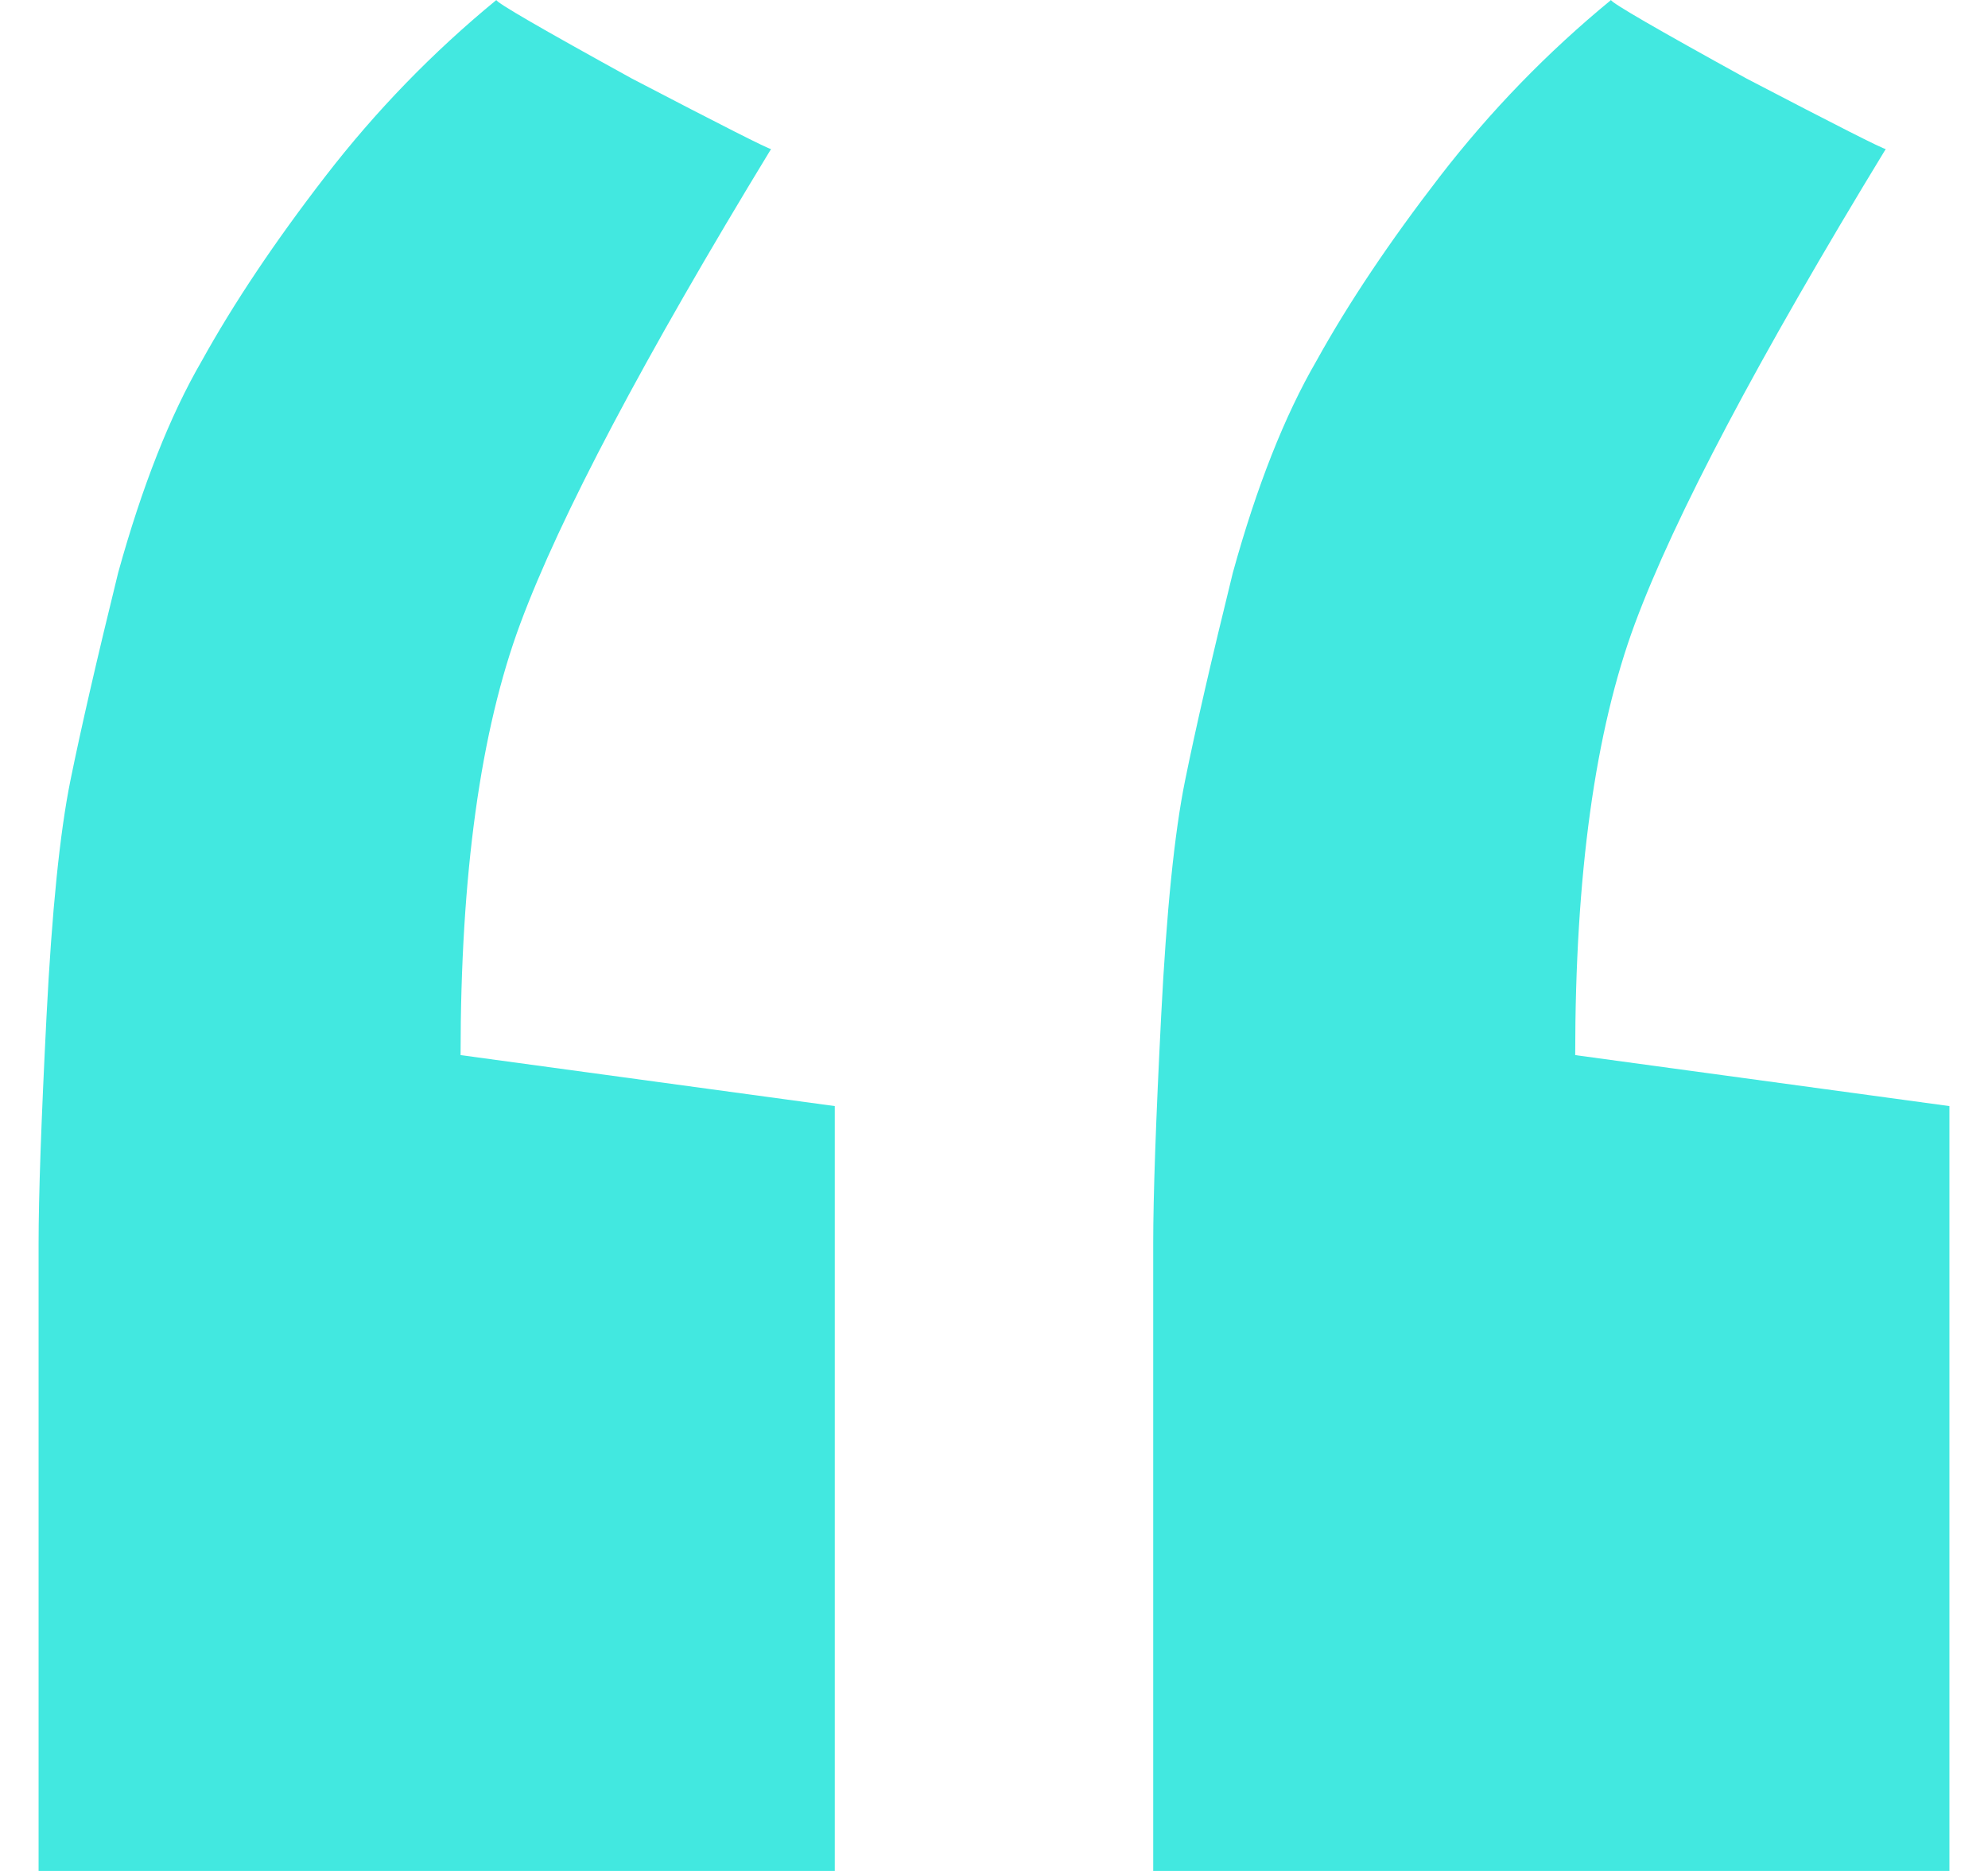 <svg width="34" height="32" viewBox="0 0 34 32" fill="none" xmlns="http://www.w3.org/2000/svg">
<path d="M8.489 0C8.489 0.045 9.261 0.492 10.804 1.342C12.348 2.147 13.142 2.549 13.187 2.549C11.009 6.127 9.579 8.833 8.898 10.667C8.217 12.5 7.877 14.96 7.877 18.046L14.277 18.918V32H0.66V25.493C0.66 23.48 0.66 22.071 0.66 21.266C0.66 20.461 0.705 19.164 0.796 17.375C0.887 15.586 1.023 14.245 1.204 13.35C1.386 12.456 1.658 11.27 2.021 9.795C2.43 8.319 2.906 7.111 3.451 6.172C3.996 5.188 4.699 4.137 5.562 3.019C6.424 1.901 7.4 0.894 8.489 0Z" fill="#42E8E0"/>
<path d="M27.553 0C27.553 0.045 28.325 0.492 29.868 1.342C31.411 2.147 32.205 2.549 32.251 2.549C30.072 6.127 28.642 8.833 27.961 10.667C27.281 12.5 26.94 14.96 26.94 18.046L33.34 18.918V32H19.723V25.493C19.723 23.48 19.723 22.071 19.723 21.266C19.723 20.461 19.768 19.164 19.859 17.375C19.95 15.586 20.086 14.245 20.268 13.35C20.449 12.456 20.722 11.27 21.085 9.795C21.493 8.319 21.97 7.111 22.515 6.172C23.059 5.188 23.763 4.137 24.625 3.019C25.488 1.901 26.464 0.894 27.553 0Z" fill="#42E8E0"/>
</svg>
